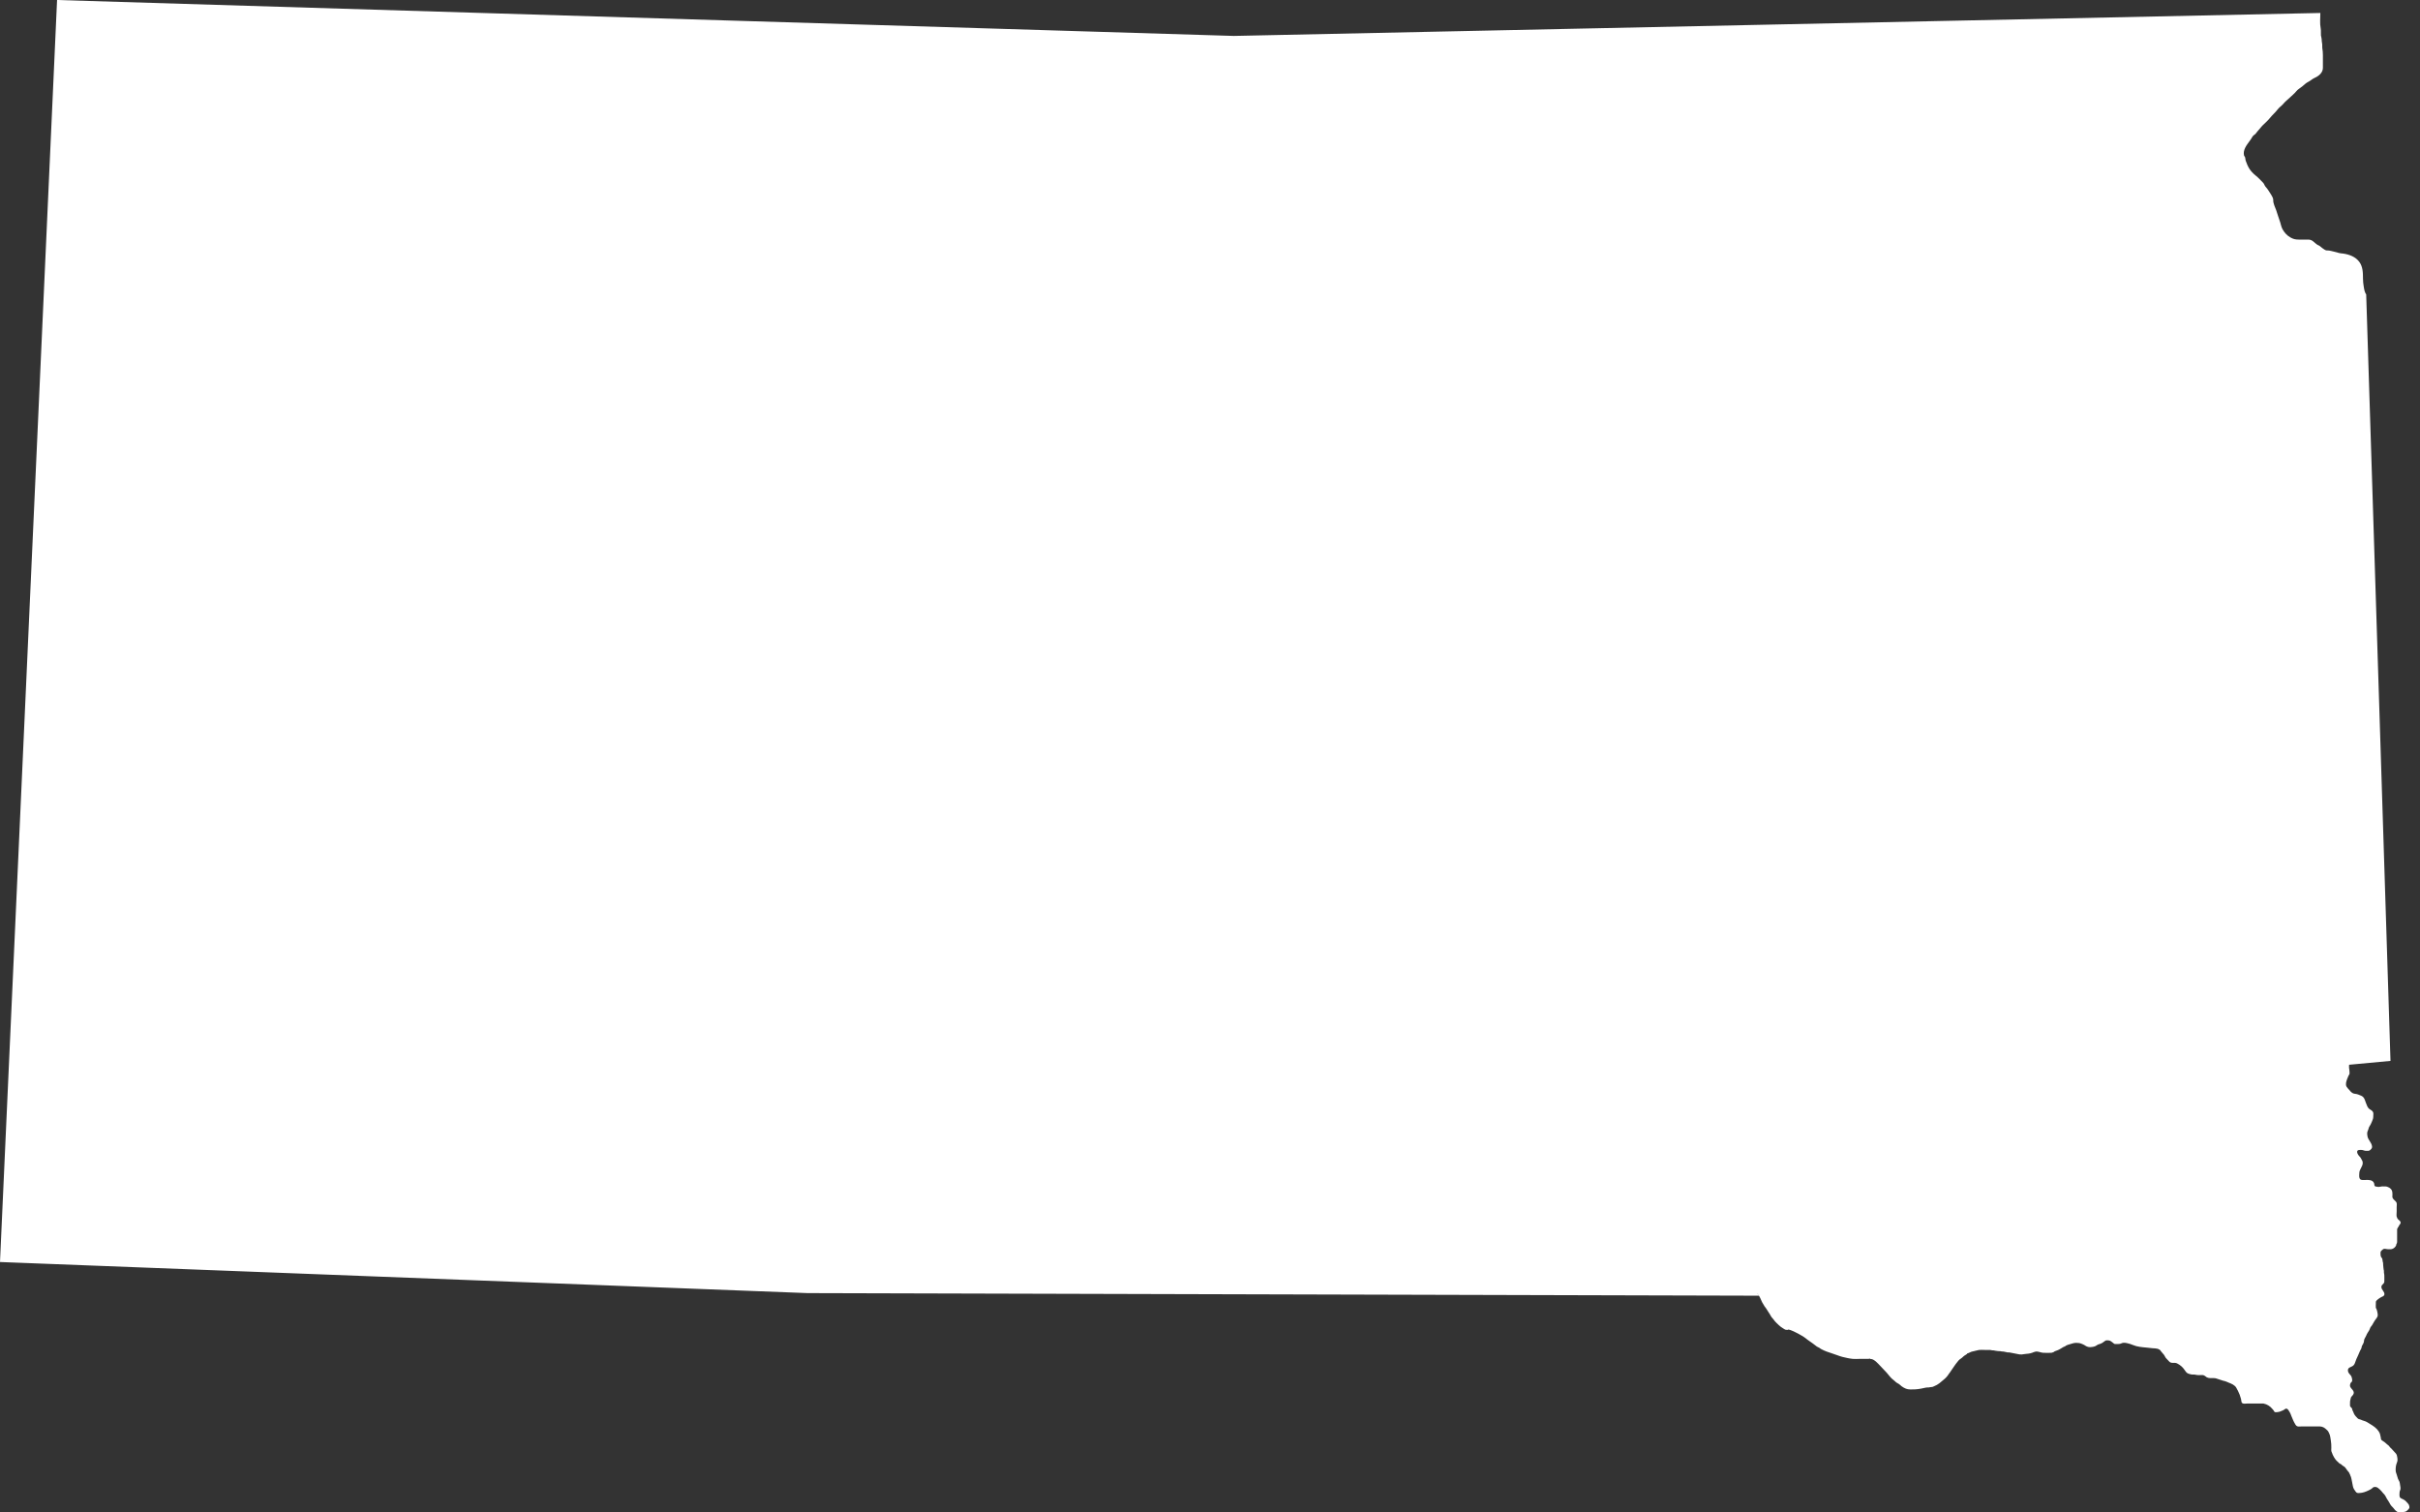 <svg width="72" height="45" viewBox="0 0 72 45" fill="none" xmlns="http://www.w3.org/2000/svg">
<rect x="0" y="0" width="72" height="45" fill="#333333" stroke="none"/>
<path d="M52.332 38.55L24.026 38.473L0 37.548L1.698 0L36.709 1.069L69.035 0.386C69.035 0.534 69.016 0.697 69.045 0.841C69.059 0.913 69.047 0.982 69.053 1.054C69.057 1.091 69.073 1.125 69.074 1.163C69.076 1.211 69.078 1.25 69.088 1.297C69.097 1.34 69.086 1.383 69.093 1.427C69.105 1.5 69.111 1.562 69.111 1.637C69.111 1.764 69.112 1.891 69.111 2.018C69.111 2.162 68.989 2.263 68.865 2.317C68.799 2.346 68.748 2.398 68.683 2.431C68.61 2.467 68.556 2.521 68.494 2.573C68.437 2.621 68.362 2.659 68.317 2.718C68.262 2.788 68.19 2.841 68.127 2.904C68.069 2.962 67.996 3.013 67.945 3.076C67.887 3.148 67.811 3.192 67.756 3.266C67.689 3.354 67.603 3.425 67.534 3.512C67.472 3.59 67.393 3.657 67.322 3.727C67.264 3.784 67.22 3.853 67.163 3.91C67.139 3.933 67.129 3.962 67.104 3.985C67.065 4.02 67.034 4.029 67.007 4.08C66.93 4.221 66.787 4.346 66.76 4.516C66.756 4.545 66.756 4.598 66.764 4.624C66.772 4.647 66.791 4.663 66.798 4.686C66.807 4.717 66.802 4.746 66.813 4.777C66.842 4.858 66.874 4.941 66.92 5.015C66.965 5.088 67.038 5.165 67.106 5.219C67.19 5.286 67.257 5.36 67.331 5.436C67.367 5.472 67.373 5.519 67.406 5.557C67.437 5.595 67.472 5.63 67.496 5.675C67.539 5.751 67.62 5.846 67.633 5.935V5.954C67.632 6.061 67.688 6.158 67.722 6.256C67.759 6.357 67.784 6.462 67.823 6.561C67.856 6.643 67.866 6.741 67.909 6.819C67.965 6.92 68.041 7.005 68.142 7.063C68.227 7.112 68.293 7.128 68.389 7.128C68.486 7.128 68.581 7.127 68.677 7.128C68.806 7.13 68.847 7.219 68.944 7.281C68.963 7.294 68.987 7.3 69.007 7.312C69.036 7.33 69.058 7.359 69.088 7.377C69.125 7.4 69.179 7.451 69.224 7.451H69.243C69.315 7.449 69.394 7.48 69.466 7.493C69.507 7.501 69.55 7.516 69.589 7.527C69.632 7.539 69.668 7.538 69.712 7.544C69.894 7.57 70.077 7.637 70.191 7.787C70.302 7.934 70.303 8.116 70.304 8.294C70.304 8.372 70.313 8.444 70.325 8.52C70.337 8.594 70.35 8.696 70.399 8.757L71.122 31.564L69.891 31.679C69.891 31.71 69.884 31.748 69.89 31.779C69.897 31.82 69.902 31.853 69.903 31.896C69.903 31.911 69.906 31.928 69.904 31.942C69.901 31.968 69.883 31.984 69.873 32.006C69.857 32.039 69.844 32.072 69.831 32.107C69.808 32.171 69.777 32.262 69.814 32.329C69.833 32.363 69.865 32.393 69.891 32.423C69.923 32.462 69.954 32.5 70.001 32.525C70.035 32.543 70.082 32.543 70.121 32.552C70.152 32.559 70.178 32.572 70.207 32.583C70.264 32.605 70.299 32.619 70.332 32.67C70.36 32.714 70.372 32.766 70.391 32.814C70.422 32.888 70.434 32.954 70.505 33.003C70.544 33.029 70.593 33.05 70.607 33.1C70.618 33.135 70.609 33.18 70.609 33.217V33.23C70.611 33.286 70.583 33.329 70.565 33.381C70.548 33.432 70.518 33.479 70.49 33.524C70.478 33.545 70.474 33.559 70.469 33.583C70.463 33.615 70.443 33.641 70.435 33.673C70.425 33.713 70.428 33.778 70.439 33.817C70.453 33.872 70.48 33.913 70.511 33.961C70.54 34.005 70.562 34.047 70.572 34.099C70.583 34.153 70.556 34.179 70.521 34.213C70.484 34.25 70.433 34.24 70.383 34.239C70.337 34.237 70.303 34.212 70.257 34.213C70.211 34.214 70.129 34.201 70.129 34.273C70.13 34.325 70.179 34.387 70.213 34.42C70.239 34.447 70.251 34.481 70.27 34.513C70.291 34.547 70.296 34.561 70.296 34.602C70.296 34.71 70.2 34.784 70.195 34.894C70.193 34.938 70.186 34.999 70.198 35.042C70.216 35.108 70.266 35.108 70.322 35.108C70.426 35.108 70.592 35.081 70.635 35.207C70.642 35.228 70.64 35.267 70.651 35.284C70.665 35.304 70.724 35.309 70.75 35.312C70.794 35.316 70.832 35.301 70.874 35.298C70.9 35.297 70.927 35.299 70.952 35.299H70.965C71.037 35.297 71.139 35.353 71.165 35.425C71.179 35.463 71.18 35.507 71.18 35.547C71.18 35.571 71.175 35.602 71.179 35.624C71.184 35.648 71.203 35.668 71.218 35.687C71.244 35.718 71.292 35.748 71.304 35.788C71.315 35.826 71.306 35.878 71.306 35.917C71.306 35.959 71.306 36.001 71.306 36.043C71.306 36.091 71.297 36.147 71.305 36.194C71.311 36.224 71.334 36.267 71.355 36.285C71.392 36.316 71.44 36.347 71.417 36.405C71.41 36.423 71.391 36.435 71.382 36.453C71.368 36.478 71.362 36.501 71.343 36.522C71.311 36.561 71.319 36.6 71.319 36.651C71.319 36.742 71.317 36.834 71.319 36.925C71.319 36.948 71.321 36.968 71.311 36.989C71.306 37.001 71.299 37.01 71.295 37.022C71.292 37.03 71.294 37.041 71.291 37.049C71.272 37.096 71.235 37.132 71.189 37.153C71.146 37.175 71.077 37.168 71.028 37.166C70.975 37.163 70.938 37.135 70.889 37.178C70.873 37.191 70.85 37.21 70.838 37.227C70.822 37.251 70.826 37.276 70.826 37.304C70.826 37.362 70.834 37.402 70.876 37.442L70.889 37.518C70.887 37.536 70.897 37.552 70.901 37.57C70.906 37.594 70.9 37.619 70.905 37.644C70.913 37.685 70.908 37.731 70.918 37.77C70.923 37.789 70.928 37.8 70.927 37.821C70.927 37.841 70.925 37.861 70.93 37.881C70.938 37.914 70.939 37.94 70.939 37.975C70.939 38.012 70.939 38.048 70.939 38.086C70.939 38.13 70.945 38.154 70.915 38.187C70.884 38.22 70.85 38.245 70.851 38.291C70.853 38.337 70.876 38.367 70.902 38.405C70.924 38.438 70.948 38.474 70.94 38.515C70.93 38.572 70.868 38.576 70.828 38.603C70.799 38.624 70.763 38.641 70.738 38.666C70.726 38.678 70.709 38.69 70.699 38.704C70.683 38.725 70.687 38.744 70.687 38.77C70.688 38.813 70.68 38.863 70.686 38.906C70.689 38.927 70.703 38.939 70.71 38.957C70.718 38.977 70.722 39.002 70.728 39.022C70.739 39.057 70.75 39.134 70.736 39.169C70.717 39.214 70.675 39.256 70.65 39.297C70.623 39.339 70.602 39.385 70.575 39.426C70.558 39.451 70.536 39.472 70.523 39.498C70.509 39.527 70.502 39.556 70.486 39.584C70.457 39.633 70.423 39.676 70.403 39.73C70.385 39.779 70.336 39.836 70.334 39.889V39.902C70.329 39.954 70.297 39.999 70.274 40.044C70.261 40.067 70.264 40.092 70.256 40.116C70.247 40.143 70.227 40.161 70.217 40.188C70.184 40.275 70.141 40.358 70.104 40.443C70.082 40.493 70.073 40.545 70.045 40.592C70.014 40.645 69.97 40.655 69.918 40.681C69.877 40.701 69.855 40.724 69.855 40.772C69.855 40.83 69.892 40.868 69.928 40.908C69.963 40.946 69.974 40.988 69.982 41.038C69.984 41.053 69.984 41.074 69.981 41.088C69.976 41.114 69.957 41.118 69.943 41.138C69.923 41.166 69.91 41.218 69.921 41.251C69.938 41.301 69.993 41.34 70.017 41.387C70.043 41.437 70.028 41.475 69.994 41.517C69.978 41.537 69.955 41.554 69.945 41.579C69.938 41.598 69.937 41.621 69.93 41.642C69.916 41.688 69.918 41.73 69.918 41.778C69.918 41.8 69.914 41.824 69.925 41.845C69.938 41.868 69.965 41.886 69.981 41.908C69.976 41.941 69.994 41.96 70.006 41.989C70.018 42.016 70.027 42.043 70.04 42.07C70.065 42.117 70.106 42.16 70.145 42.199C70.168 42.222 70.182 42.223 70.213 42.23C70.24 42.236 70.262 42.251 70.287 42.259C70.335 42.274 70.391 42.29 70.435 42.318C70.532 42.379 70.639 42.435 70.719 42.52C70.754 42.557 70.79 42.61 70.808 42.659C70.816 42.681 70.819 42.706 70.824 42.728C70.829 42.754 70.841 42.791 70.839 42.817L70.852 42.842C70.877 42.866 70.915 42.884 70.943 42.905C70.975 42.929 71.001 42.957 71.031 42.981C71.049 42.996 71.064 43.003 71.079 43.022C71.092 43.037 71.1 43.055 71.116 43.069C71.147 43.099 71.177 43.127 71.204 43.16C71.231 43.193 71.261 43.217 71.287 43.251C71.309 43.281 71.311 43.295 71.318 43.331C71.326 43.37 71.333 43.403 71.331 43.444C71.329 43.49 71.304 43.531 71.293 43.576C71.277 43.639 71.27 43.723 71.28 43.788C71.284 43.817 71.301 43.847 71.308 43.875C71.314 43.897 71.318 43.919 71.327 43.94C71.336 43.96 71.338 43.98 71.346 44C71.358 44.031 71.38 44.058 71.391 44.09C71.402 44.125 71.403 44.16 71.409 44.195C71.416 44.229 71.421 44.257 71.42 44.293C71.418 44.328 71.397 44.356 71.393 44.391C71.389 44.433 71.381 44.528 71.409 44.558C71.432 44.582 71.475 44.596 71.504 44.611C71.555 44.638 71.586 44.666 71.621 44.71C71.636 44.728 71.659 44.75 71.669 44.772C71.679 44.794 71.69 44.84 71.683 44.864C71.673 44.896 71.633 44.927 71.609 44.95C71.57 44.986 71.53 44.978 71.483 44.99C71.452 44.998 71.428 45 71.394 45C71.357 45.001 71.347 44.995 71.316 44.975C71.268 44.943 71.24 44.91 71.206 44.864C71.186 44.839 71.162 44.819 71.141 44.795C71.118 44.767 71.108 44.744 71.092 44.714C71.071 44.673 71.04 44.634 71.016 44.594C70.99 44.551 70.971 44.499 70.937 44.461C70.921 44.442 70.904 44.431 70.889 44.41C70.881 44.4 70.873 44.389 70.865 44.379C70.831 44.34 70.79 44.297 70.748 44.268C70.712 44.243 70.669 44.232 70.625 44.245C70.597 44.253 70.585 44.274 70.563 44.291C70.537 44.31 70.503 44.327 70.474 44.341C70.396 44.38 70.296 44.417 70.208 44.42C70.192 44.421 70.175 44.422 70.159 44.421C70.114 44.419 70.105 44.403 70.079 44.37C70.04 44.318 70.017 44.281 70.003 44.216C69.989 44.151 69.98 44.086 69.965 44.02C69.96 43.995 69.955 43.969 69.947 43.945C69.938 43.919 69.92 43.894 69.918 43.866L69.906 43.853C69.904 43.818 69.856 43.773 69.836 43.747C69.812 43.715 69.789 43.674 69.76 43.646C69.74 43.626 69.711 43.62 69.69 43.6C69.677 43.589 69.668 43.575 69.653 43.566C69.636 43.554 69.618 43.552 69.601 43.538C69.587 43.526 69.577 43.511 69.562 43.5C69.497 43.451 69.448 43.373 69.413 43.301C69.404 43.283 69.396 43.268 69.391 43.248C69.385 43.225 69.37 43.206 69.365 43.184C69.356 43.152 69.362 43.111 69.362 43.078C69.362 43.002 69.361 42.931 69.347 42.857C69.335 42.787 69.33 42.707 69.296 42.642C69.279 42.608 69.269 42.58 69.24 42.554C69.203 42.52 69.17 42.488 69.125 42.465C69.058 42.431 68.983 42.44 68.909 42.44C68.761 42.44 68.615 42.44 68.467 42.44C68.436 42.44 68.4 42.446 68.369 42.441C68.315 42.431 68.299 42.392 68.275 42.351C68.232 42.281 68.205 42.201 68.172 42.126C68.165 42.109 68.158 42.091 68.152 42.074C68.141 42.043 68.128 42.024 68.113 41.998C68.094 41.966 68.073 41.925 68.035 41.912C67.994 41.898 67.961 41.949 67.923 41.961C67.877 41.975 67.843 42 67.795 42.008C67.766 42.013 67.711 42.022 67.684 42.013C67.663 42.005 67.658 41.984 67.647 41.967C67.636 41.949 67.622 41.937 67.609 41.921C67.542 41.838 67.452 41.78 67.344 41.759H67.331C67.172 41.759 67.014 41.759 66.854 41.759C66.8 41.759 66.704 41.781 66.689 41.709C66.679 41.666 66.681 41.627 66.663 41.585C66.651 41.556 66.647 41.527 66.635 41.496C66.607 41.425 66.572 41.355 66.534 41.288C66.49 41.21 66.388 41.166 66.306 41.136C66.269 41.123 66.236 41.101 66.197 41.092C66.159 41.084 66.122 41.075 66.086 41.061C66.047 41.047 66.008 41.038 65.969 41.023C65.934 41.01 65.907 41.001 65.868 41.002C65.801 41.002 65.717 41.011 65.656 40.978C65.617 40.955 65.59 40.918 65.54 40.912C65.503 40.908 65.462 40.913 65.425 40.913C65.381 40.913 65.352 40.909 65.312 40.9C65.272 40.89 65.23 40.902 65.189 40.891C65.156 40.882 65.118 40.877 65.088 40.86C65.046 40.836 65.019 40.795 64.993 40.755C64.936 40.67 64.862 40.61 64.772 40.564C64.696 40.526 64.602 40.579 64.539 40.509C64.51 40.477 64.481 40.445 64.45 40.415C64.419 40.384 64.412 40.348 64.386 40.313C64.358 40.277 64.332 40.246 64.3 40.212C64.286 40.196 64.277 40.176 64.26 40.161C64.243 40.148 64.22 40.147 64.204 40.131L64.116 40.117C64.029 40.117 63.951 40.099 63.865 40.094C63.795 40.089 63.723 40.08 63.654 40.07C63.589 40.06 63.527 40.045 63.465 40.019C63.406 39.994 63.345 39.975 63.282 39.961C63.245 39.953 63.216 39.95 63.179 39.951C63.137 39.953 63.107 39.977 63.066 39.984C63.037 39.989 63.007 39.987 62.979 39.987C62.958 39.987 62.93 39.992 62.91 39.985C62.896 39.98 62.879 39.961 62.866 39.952C62.831 39.927 62.796 39.891 62.753 39.883C62.727 39.879 62.678 39.873 62.652 39.883C62.632 39.89 62.61 39.91 62.592 39.922C62.572 39.935 62.556 39.951 62.534 39.961C62.5 39.978 62.463 39.994 62.424 40H62.436C62.406 40.003 62.377 40.035 62.349 40.047C62.322 40.059 62.299 40.066 62.271 40.071C62.207 40.082 62.162 40.088 62.098 40.065C62.069 40.055 62.048 40.04 62.023 40.024C61.996 40.006 61.972 39.998 61.943 39.985C61.883 39.959 61.837 39.953 61.771 39.953C61.701 39.952 61.63 39.981 61.562 40C61.532 40.008 61.496 40.018 61.469 40.035C61.457 40.042 61.448 40.053 61.435 40.059C61.422 40.066 61.407 40.067 61.395 40.074C61.34 40.105 61.285 40.145 61.227 40.169C61.195 40.182 61.165 40.193 61.134 40.204C61.112 40.212 61.107 40.226 61.088 40.235C61.072 40.243 61.055 40.234 61.04 40.249C60.958 40.249 60.874 40.254 60.792 40.249C60.714 40.245 60.642 40.2 60.561 40.214C60.526 40.22 60.494 40.236 60.461 40.248C60.428 40.261 60.39 40.267 60.353 40.274C60.306 40.282 60.259 40.279 60.213 40.29C60.175 40.299 60.122 40.302 60.082 40.296C60.004 40.283 59.927 40.267 59.849 40.251C59.825 40.247 59.802 40.241 59.78 40.238C59.763 40.235 59.744 40.24 59.727 40.237C59.687 40.23 59.647 40.217 59.606 40.212C59.584 40.21 59.565 40.212 59.544 40.207C59.529 40.204 59.518 40.2 59.503 40.201C59.459 40.202 59.416 40.194 59.373 40.188C59.352 40.186 59.334 40.178 59.314 40.177C59.301 40.176 59.287 40.179 59.273 40.176C59.251 40.172 59.234 40.166 59.211 40.165C59.175 40.164 59.139 40.165 59.102 40.165C59.006 40.165 58.897 40.15 58.806 40.181C58.759 40.196 58.709 40.202 58.661 40.215C58.636 40.222 58.612 40.238 58.588 40.247C58.568 40.254 58.543 40.269 58.522 40.272V40.284C58.502 40.302 58.471 40.315 58.449 40.331C58.421 40.35 58.399 40.373 58.375 40.395C58.354 40.414 58.331 40.426 58.31 40.441C58.286 40.458 58.263 40.489 58.244 40.511C58.156 40.614 58.089 40.733 58.009 40.841C57.993 40.862 57.977 40.88 57.965 40.902C57.951 40.928 57.932 40.944 57.915 40.966C57.873 41.018 57.819 41.053 57.769 41.098C57.728 41.136 57.675 41.178 57.625 41.205C57.601 41.217 57.576 41.229 57.551 41.24C57.523 41.252 57.492 41.272 57.459 41.267L57.388 41.279C57.35 41.279 57.318 41.28 57.282 41.288C57.24 41.297 57.201 41.307 57.16 41.314C57.093 41.324 57.03 41.338 56.961 41.338C56.874 41.338 56.787 41.348 56.706 41.317C56.661 41.3 56.613 41.272 56.576 41.244C56.537 41.214 56.512 41.181 56.466 41.16C56.43 41.144 56.4 41.117 56.372 41.089C56.342 41.058 56.307 41.04 56.278 41.01C56.208 40.94 56.154 40.857 56.083 40.788C56.051 40.757 56.023 40.723 55.991 40.691C55.955 40.654 55.922 40.614 55.885 40.579C55.839 40.534 55.805 40.496 55.748 40.463C55.726 40.45 55.713 40.443 55.687 40.437C55.668 40.432 55.629 40.435 55.616 40.417L55.604 40.429C55.521 40.429 55.439 40.429 55.356 40.429C55.274 40.429 55.18 40.439 55.098 40.427C55.049 40.419 55.002 40.415 54.953 40.402C54.91 40.391 54.867 40.384 54.824 40.373C54.718 40.347 54.62 40.301 54.516 40.27C54.404 40.235 54.288 40.195 54.185 40.139C54.162 40.127 54.145 40.11 54.123 40.097C54.1 40.083 54.077 40.078 54.055 40.063C54.014 40.035 53.978 40.002 53.937 39.973C53.885 39.937 53.834 39.901 53.783 39.864C53.735 39.828 53.693 39.79 53.642 39.76C53.553 39.707 53.46 39.655 53.366 39.612C53.313 39.588 53.25 39.562 53.192 39.554L53.204 39.566C53.179 39.566 53.149 39.57 53.124 39.563C53.098 39.556 53.073 39.535 53.05 39.521C53.003 39.492 52.96 39.464 52.921 39.424C52.872 39.375 52.814 39.327 52.777 39.271C52.756 39.24 52.73 39.216 52.707 39.187C52.687 39.162 52.673 39.127 52.656 39.1C52.626 39.049 52.589 39.004 52.561 38.952C52.544 38.92 52.521 38.898 52.501 38.869C52.484 38.843 52.472 38.816 52.454 38.79C52.421 38.743 52.404 38.688 52.378 38.636C52.36 38.605 52.351 38.573 52.332 38.55C52.313 38.527 52.303 38.491 52.279 38.473L52.332 38.55Z" fill="white"/>
</svg>
